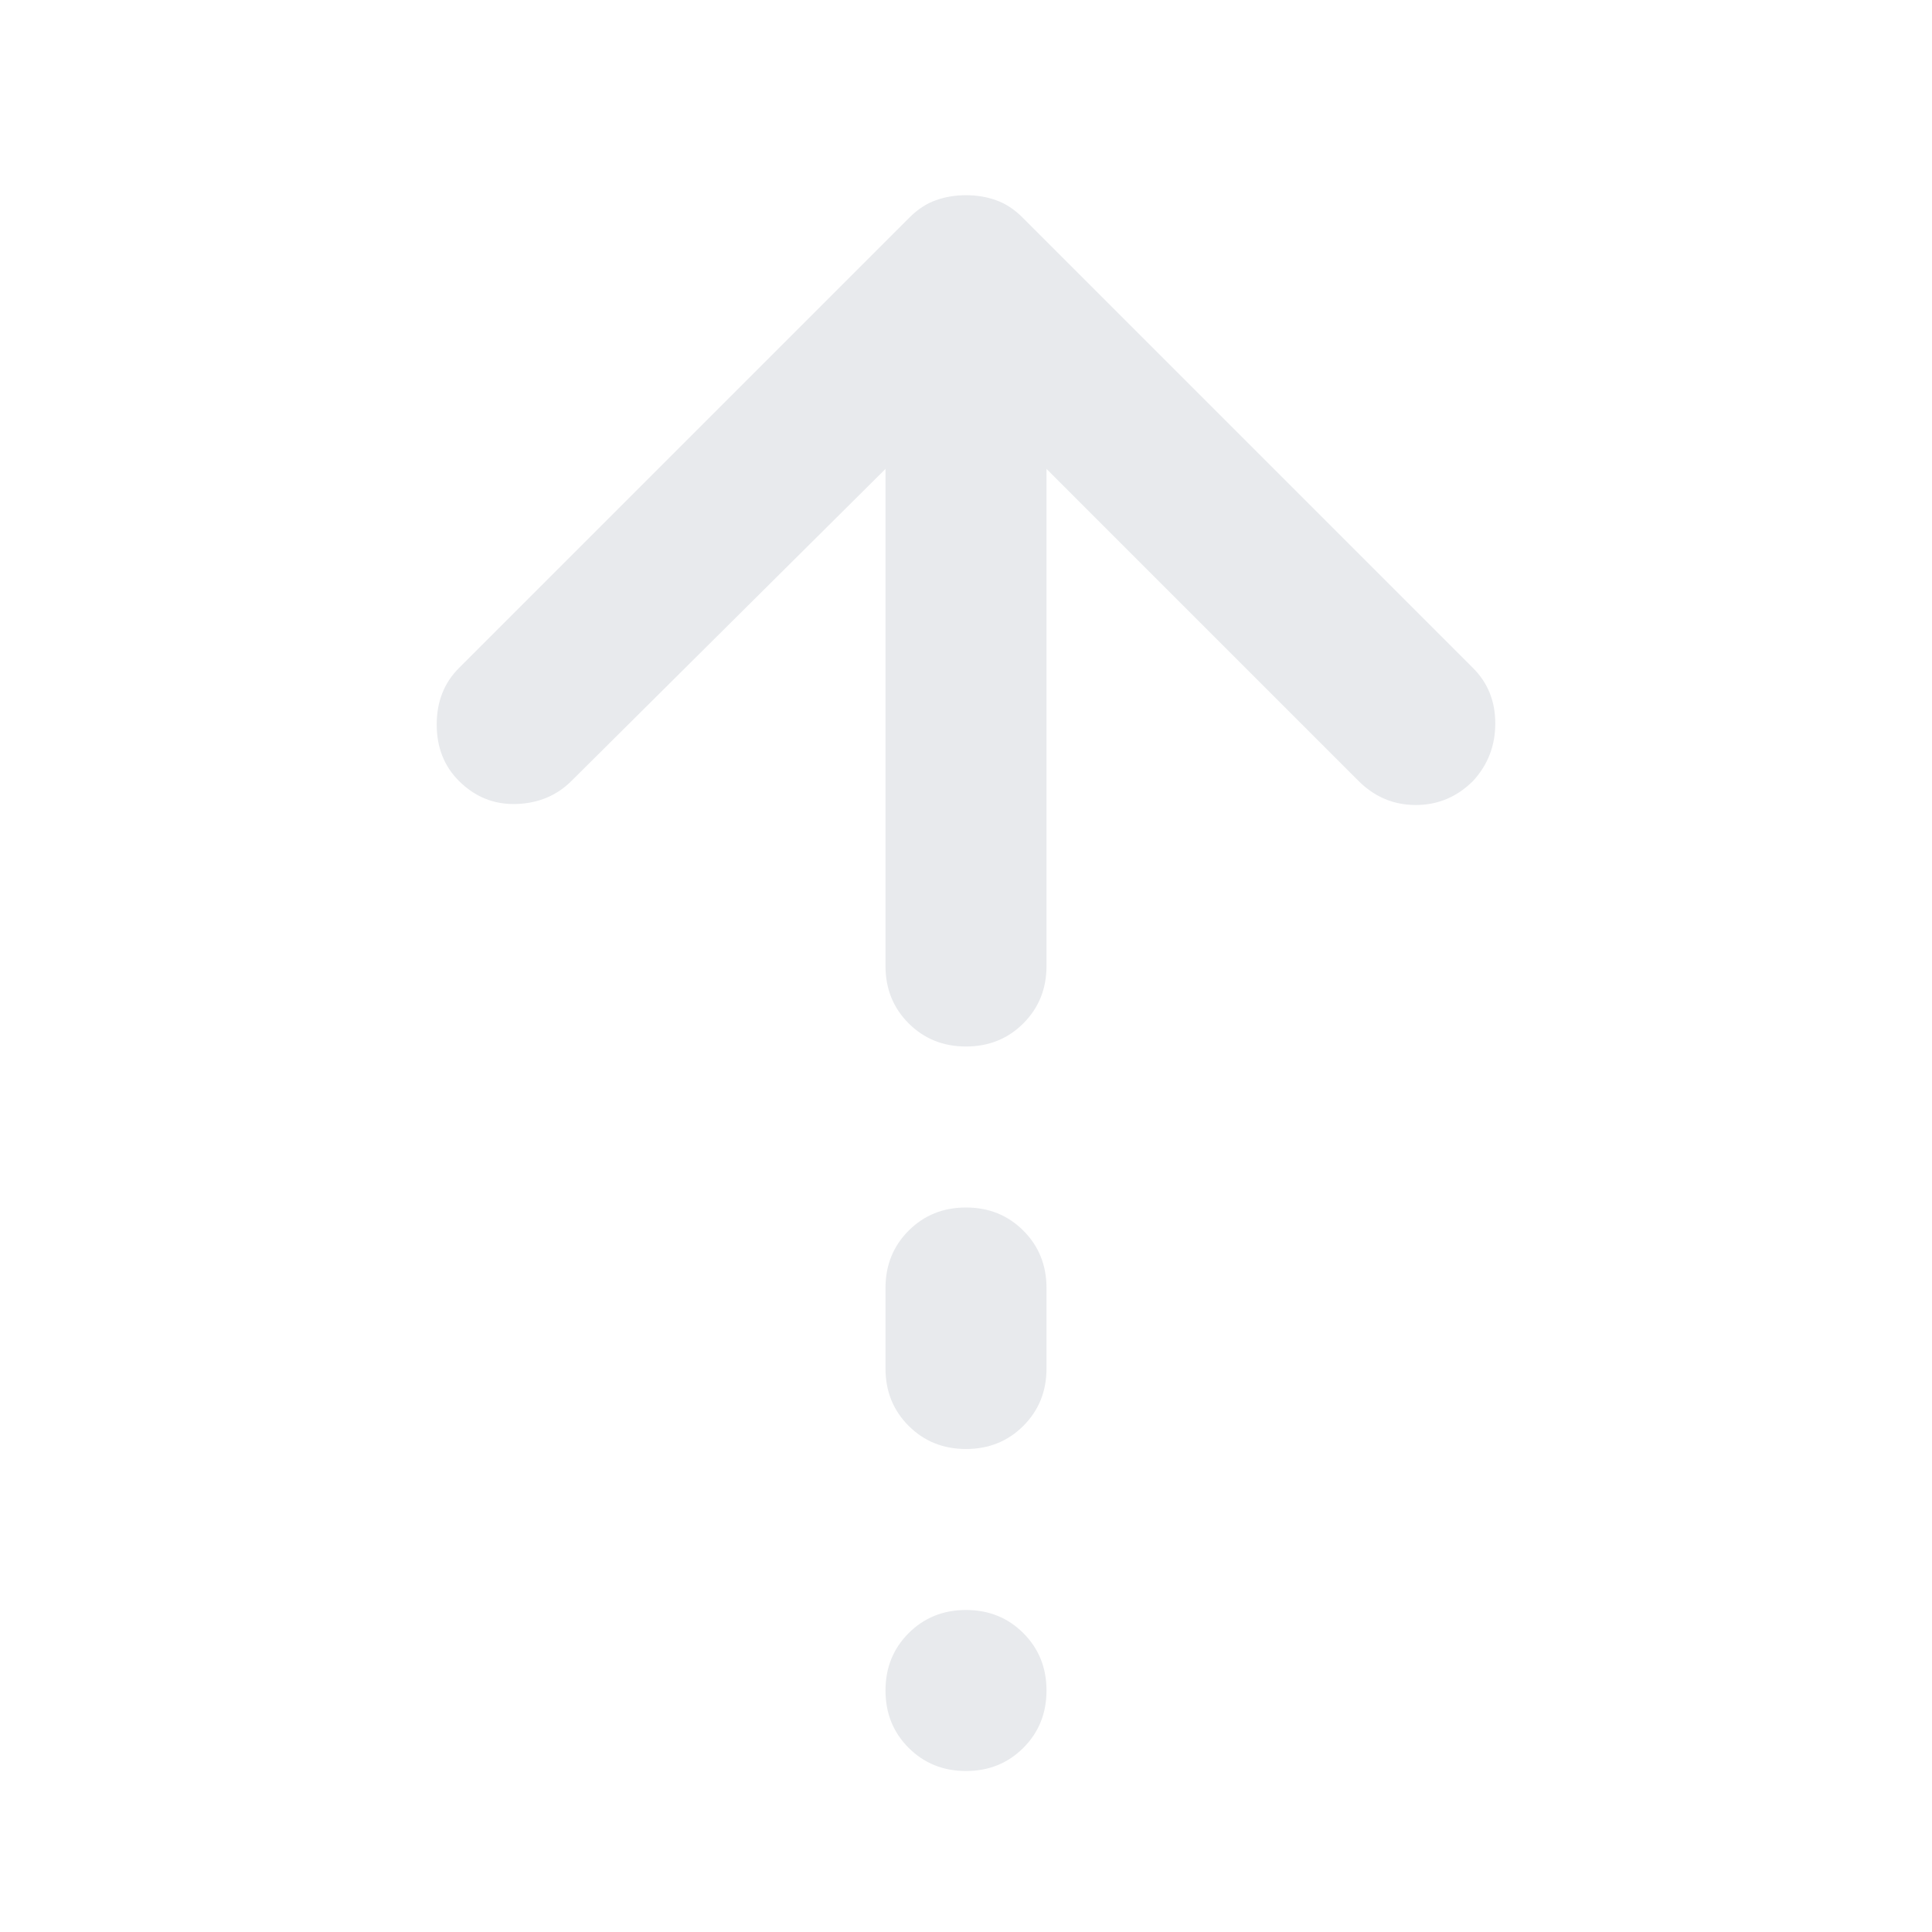 <svg xmlns="http://www.w3.org/2000/svg" height="24px" viewBox="0 -960 960 960" width="24px" fill="#e8eaed"><path d="M480-440q-17 0-28.5-11.5T440-480v-247L284-572q-11 11-27.5 11.5T228-572q-11-11-11-28t11-28l224-224q6-6 13-8.5t15-2.5q8 0 15 2.5t13 8.5l224 224q11 11 11 27.5T732-572q-12 12-28.5 12T675-572L520-727v247q0 17-11.5 28.5T480-440Zm0 200q-17 0-28.5-11.5T440-280v-40q0-17 11.5-28.5T480-360q17 0 28.5 11.5T520-320v40q0 17-11.5 28.5T480-240Zm0 160q-17 0-28.5-11.5T440-120q0-17 11.5-28.5T480-160q17 0 28.5 11.5T520-120q0 17-11.5 28.5T480-80Z"/></svg>